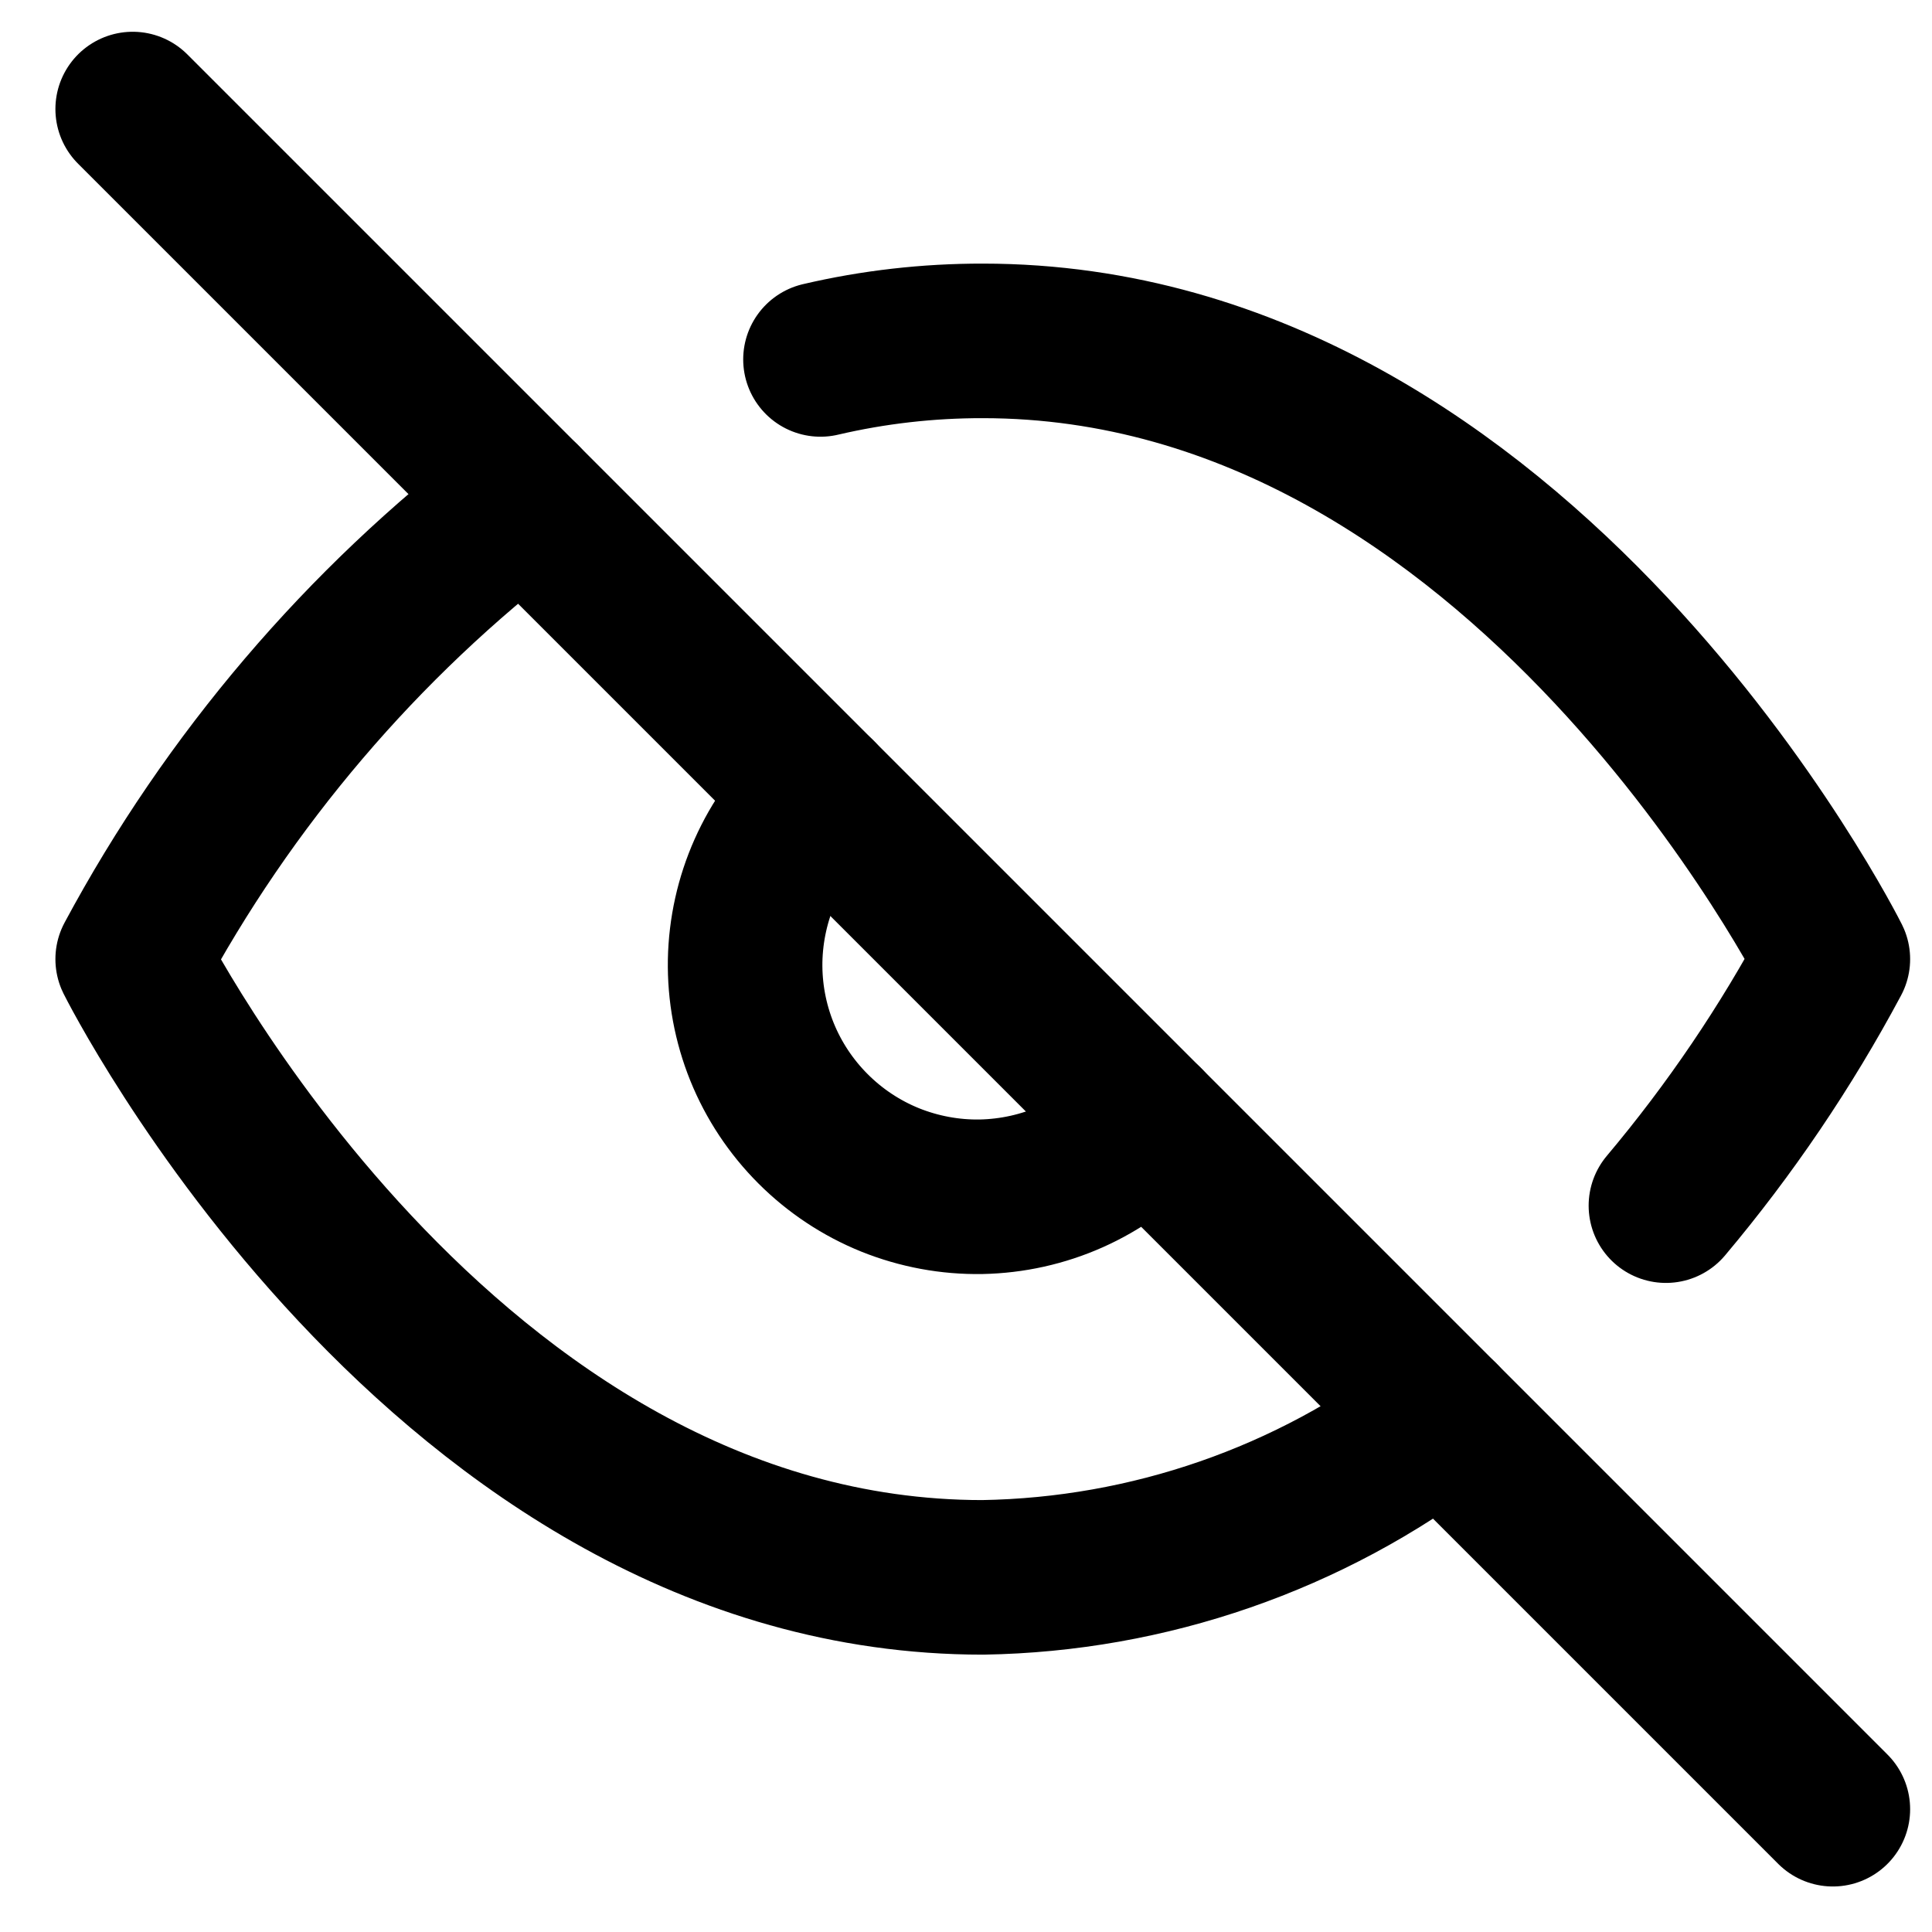 <svg width="25" height="25" viewBox="0 0 25 25" fill="none" xmlns="http://www.w3.org/2000/svg">
<path d="M18.657 18.351C16.947 19.654 14.866 20.376 12.717 20.411C5.717 20.411 1.717 12.411 1.717 12.411C2.961 10.093 4.686 8.068 6.777 6.471M10.617 4.651C11.305 4.49 12.01 4.41 12.717 4.411C19.717 4.411 23.717 12.411 23.717 12.411C23.11 13.547 22.386 14.616 21.557 15.601M14.837 14.531C14.562 14.826 14.231 15.062 13.863 15.226C13.495 15.39 13.098 15.478 12.695 15.486C12.292 15.493 11.892 15.418 11.518 15.268C11.145 15.117 10.806 14.892 10.521 14.607C10.236 14.322 10.011 13.983 9.86 13.61C9.709 13.236 9.635 12.836 9.642 12.433C9.65 12.03 9.738 11.633 9.902 11.265C10.066 10.897 10.302 10.566 10.597 10.291" stroke="black" stroke-width="2" stroke-linecap="round" stroke-linejoin="round"/>
<path d="M1.717 1.411L23.717 23.411" stroke="black" stroke-width="2" stroke-linecap="round" stroke-linejoin="round"/>
</svg>
